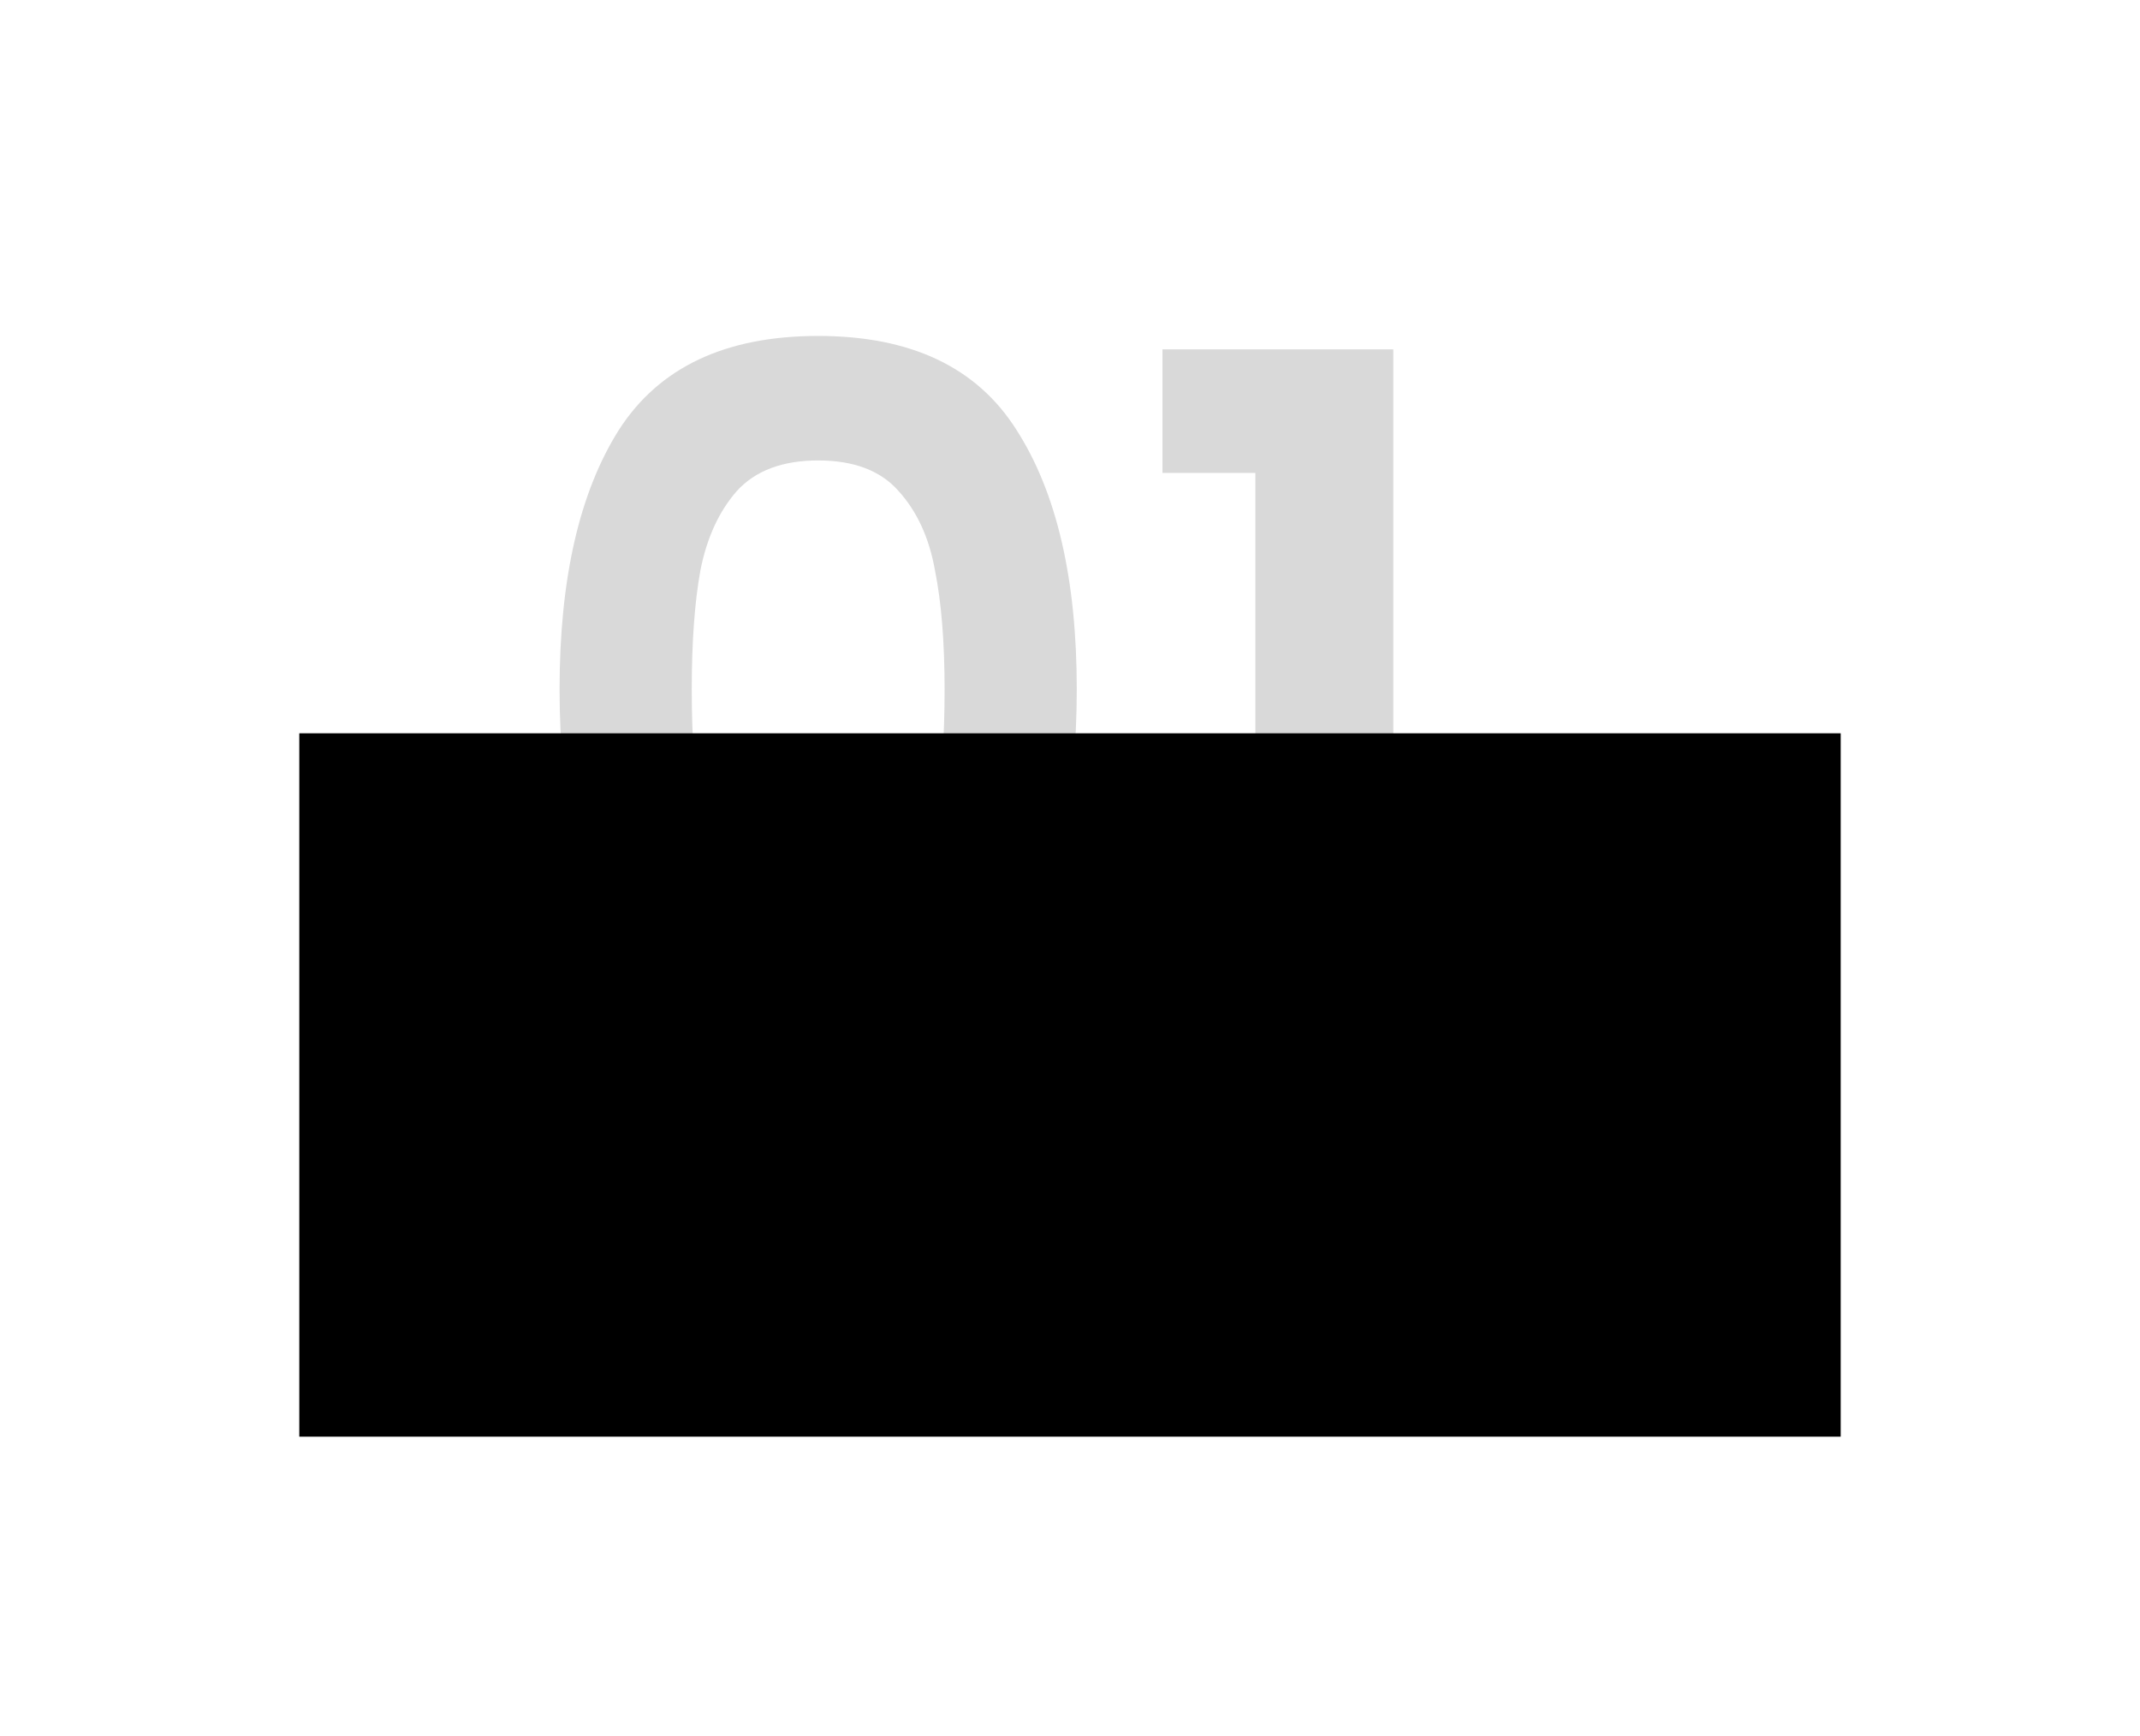 <svg width="143" height="116" viewBox="0 0 143 116" fill="none" xmlns="http://www.w3.org/2000/svg">
<path d="M37.392 46.064C37.392 38.683 38.715 32.901 41.36 28.72C44.048 24.539 48.485 22.448 54.672 22.448C60.859 22.448 65.275 24.539 67.92 28.72C70.608 32.901 71.952 38.683 71.952 46.064C71.952 53.488 70.608 59.312 67.92 63.536C65.275 67.76 60.859 69.872 54.672 69.872C48.485 69.872 44.048 67.76 41.36 63.536C38.715 59.312 37.392 53.488 37.392 46.064ZM63.12 46.064C63.12 42.907 62.907 40.261 62.48 38.128C62.096 35.952 61.285 34.181 60.048 32.816C58.853 31.451 57.061 30.768 54.672 30.768C52.283 30.768 50.469 31.451 49.232 32.816C48.037 34.181 47.227 35.952 46.8 38.128C46.416 40.261 46.224 42.907 46.224 46.064C46.224 49.307 46.416 52.037 46.8 54.256C47.184 56.432 47.995 58.203 49.232 59.568C50.469 60.891 52.283 61.552 54.672 61.552C57.061 61.552 58.875 60.891 60.112 59.568C61.349 58.203 62.16 56.432 62.544 54.256C62.928 52.037 63.12 49.307 63.12 46.064ZM77.679 31.6V23.344H93.103V70H83.887V31.6H77.679Z" fill="#D9D9D9"/>
<g filter="url(#filter0_f_18_96)">
<rect x="20" y="49" width="103" height="47" fill="black"/>
</g>
<defs>
<filter id="filter0_f_18_96" x="0" y="29" width="143" height="87" filterUnits="userSpaceOnUse" color-interpolation-filters="sRGB">
<feFlood flood-opacity="0" result="BackgroundImageFix"/>
<feBlend mode="normal" in="SourceGraphic" in2="BackgroundImageFix" result="shape"/>
<feGaussianBlur stdDeviation="10" result="effect1_foregroundBlur_18_96"/>
</filter>
</defs>
</svg>
